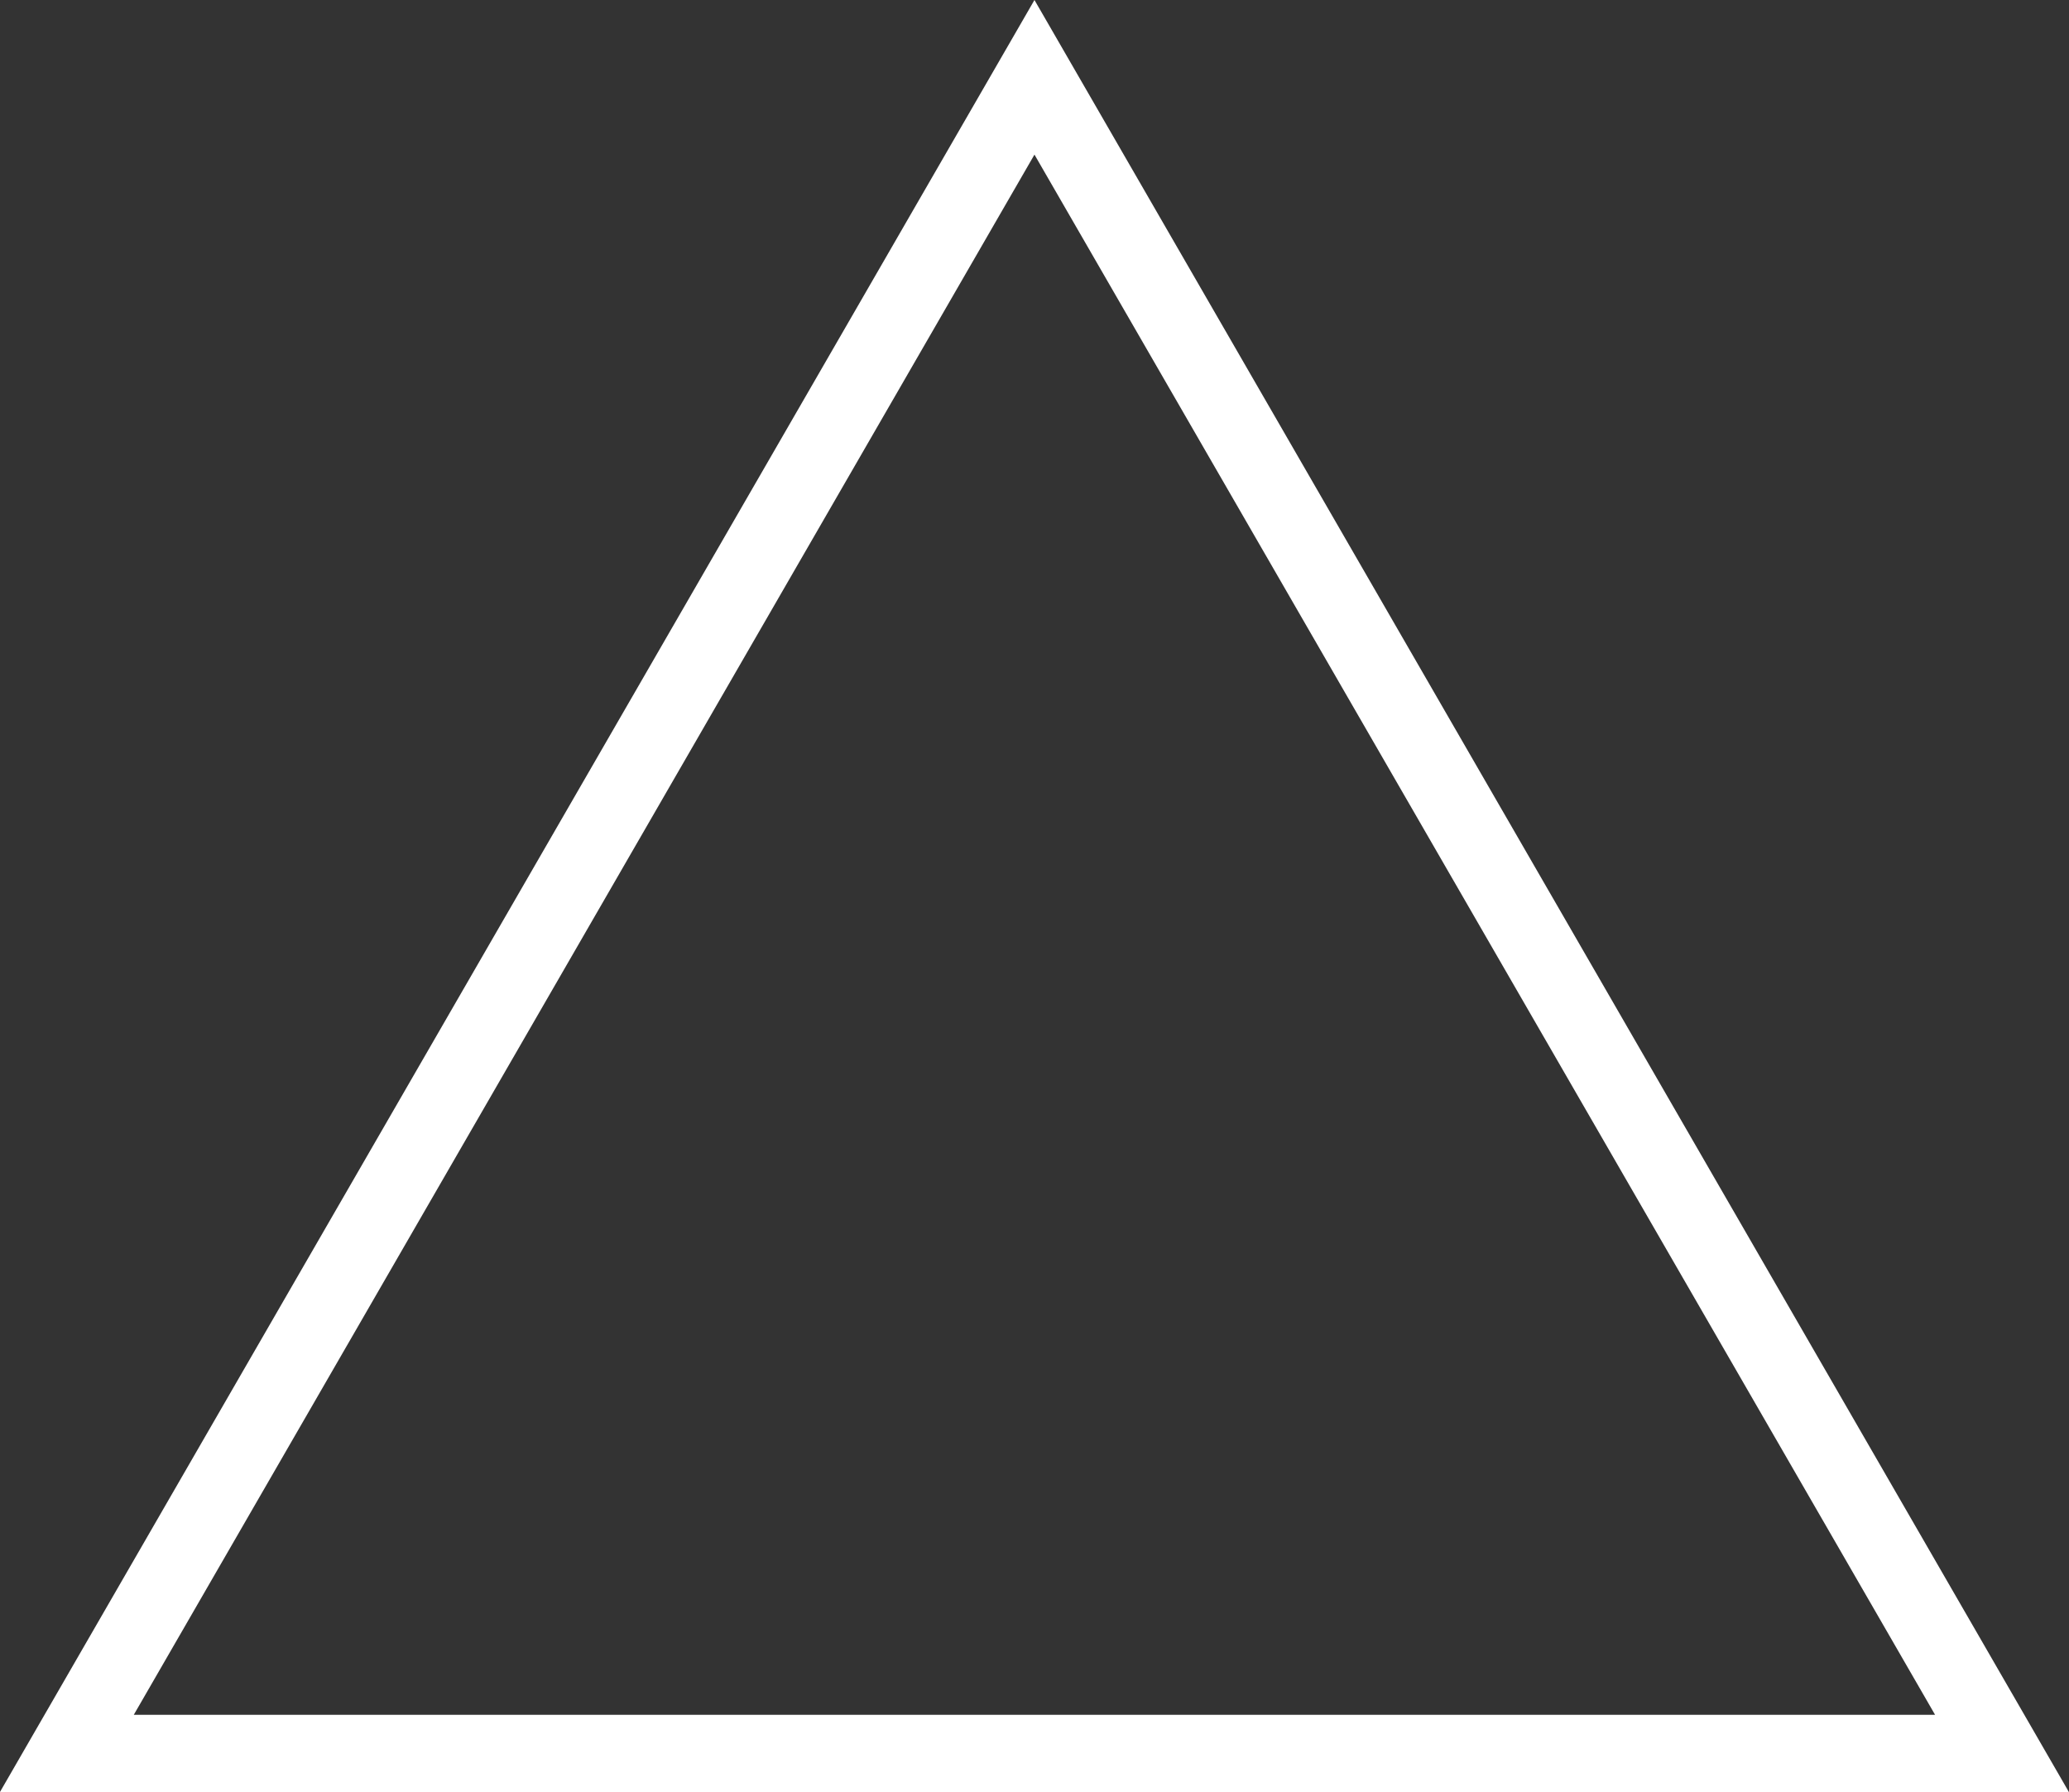<?xml version="1.0" encoding="iso-8859-1"?>
<!-- Generator: Adobe Illustrator 16.0.0, SVG Export Plug-In . SVG Version: 6.00 Build 0)  -->
<!DOCTYPE svg PUBLIC "-//W3C//DTD SVG 1.1//EN" "http://www.w3.org/Graphics/SVG/1.1/DTD/svg11.dtd">
<svg version="1.1" id="Layer_1" xmlns="http://www.w3.org/2000/svg" xmlns:xlink="http://www.w3.org/1999/xlink" x="0px" y="0px"
	 width="26.769px" height="23.183px" viewBox="0 0 26.769 23.183" style="enable-background:new 0 0 26.769 23.183;"
	 xml:space="preserve">
<rect x="0" y="0" width="26.769" height="23.183" fill="#333333" stroke="none"/>
<polygon style="fill:none;stroke:#FFFFFF;stroke-miterlimit:10;" points="0.865,22.683 13.384,1 25.902,22.683 "/>
</svg>
